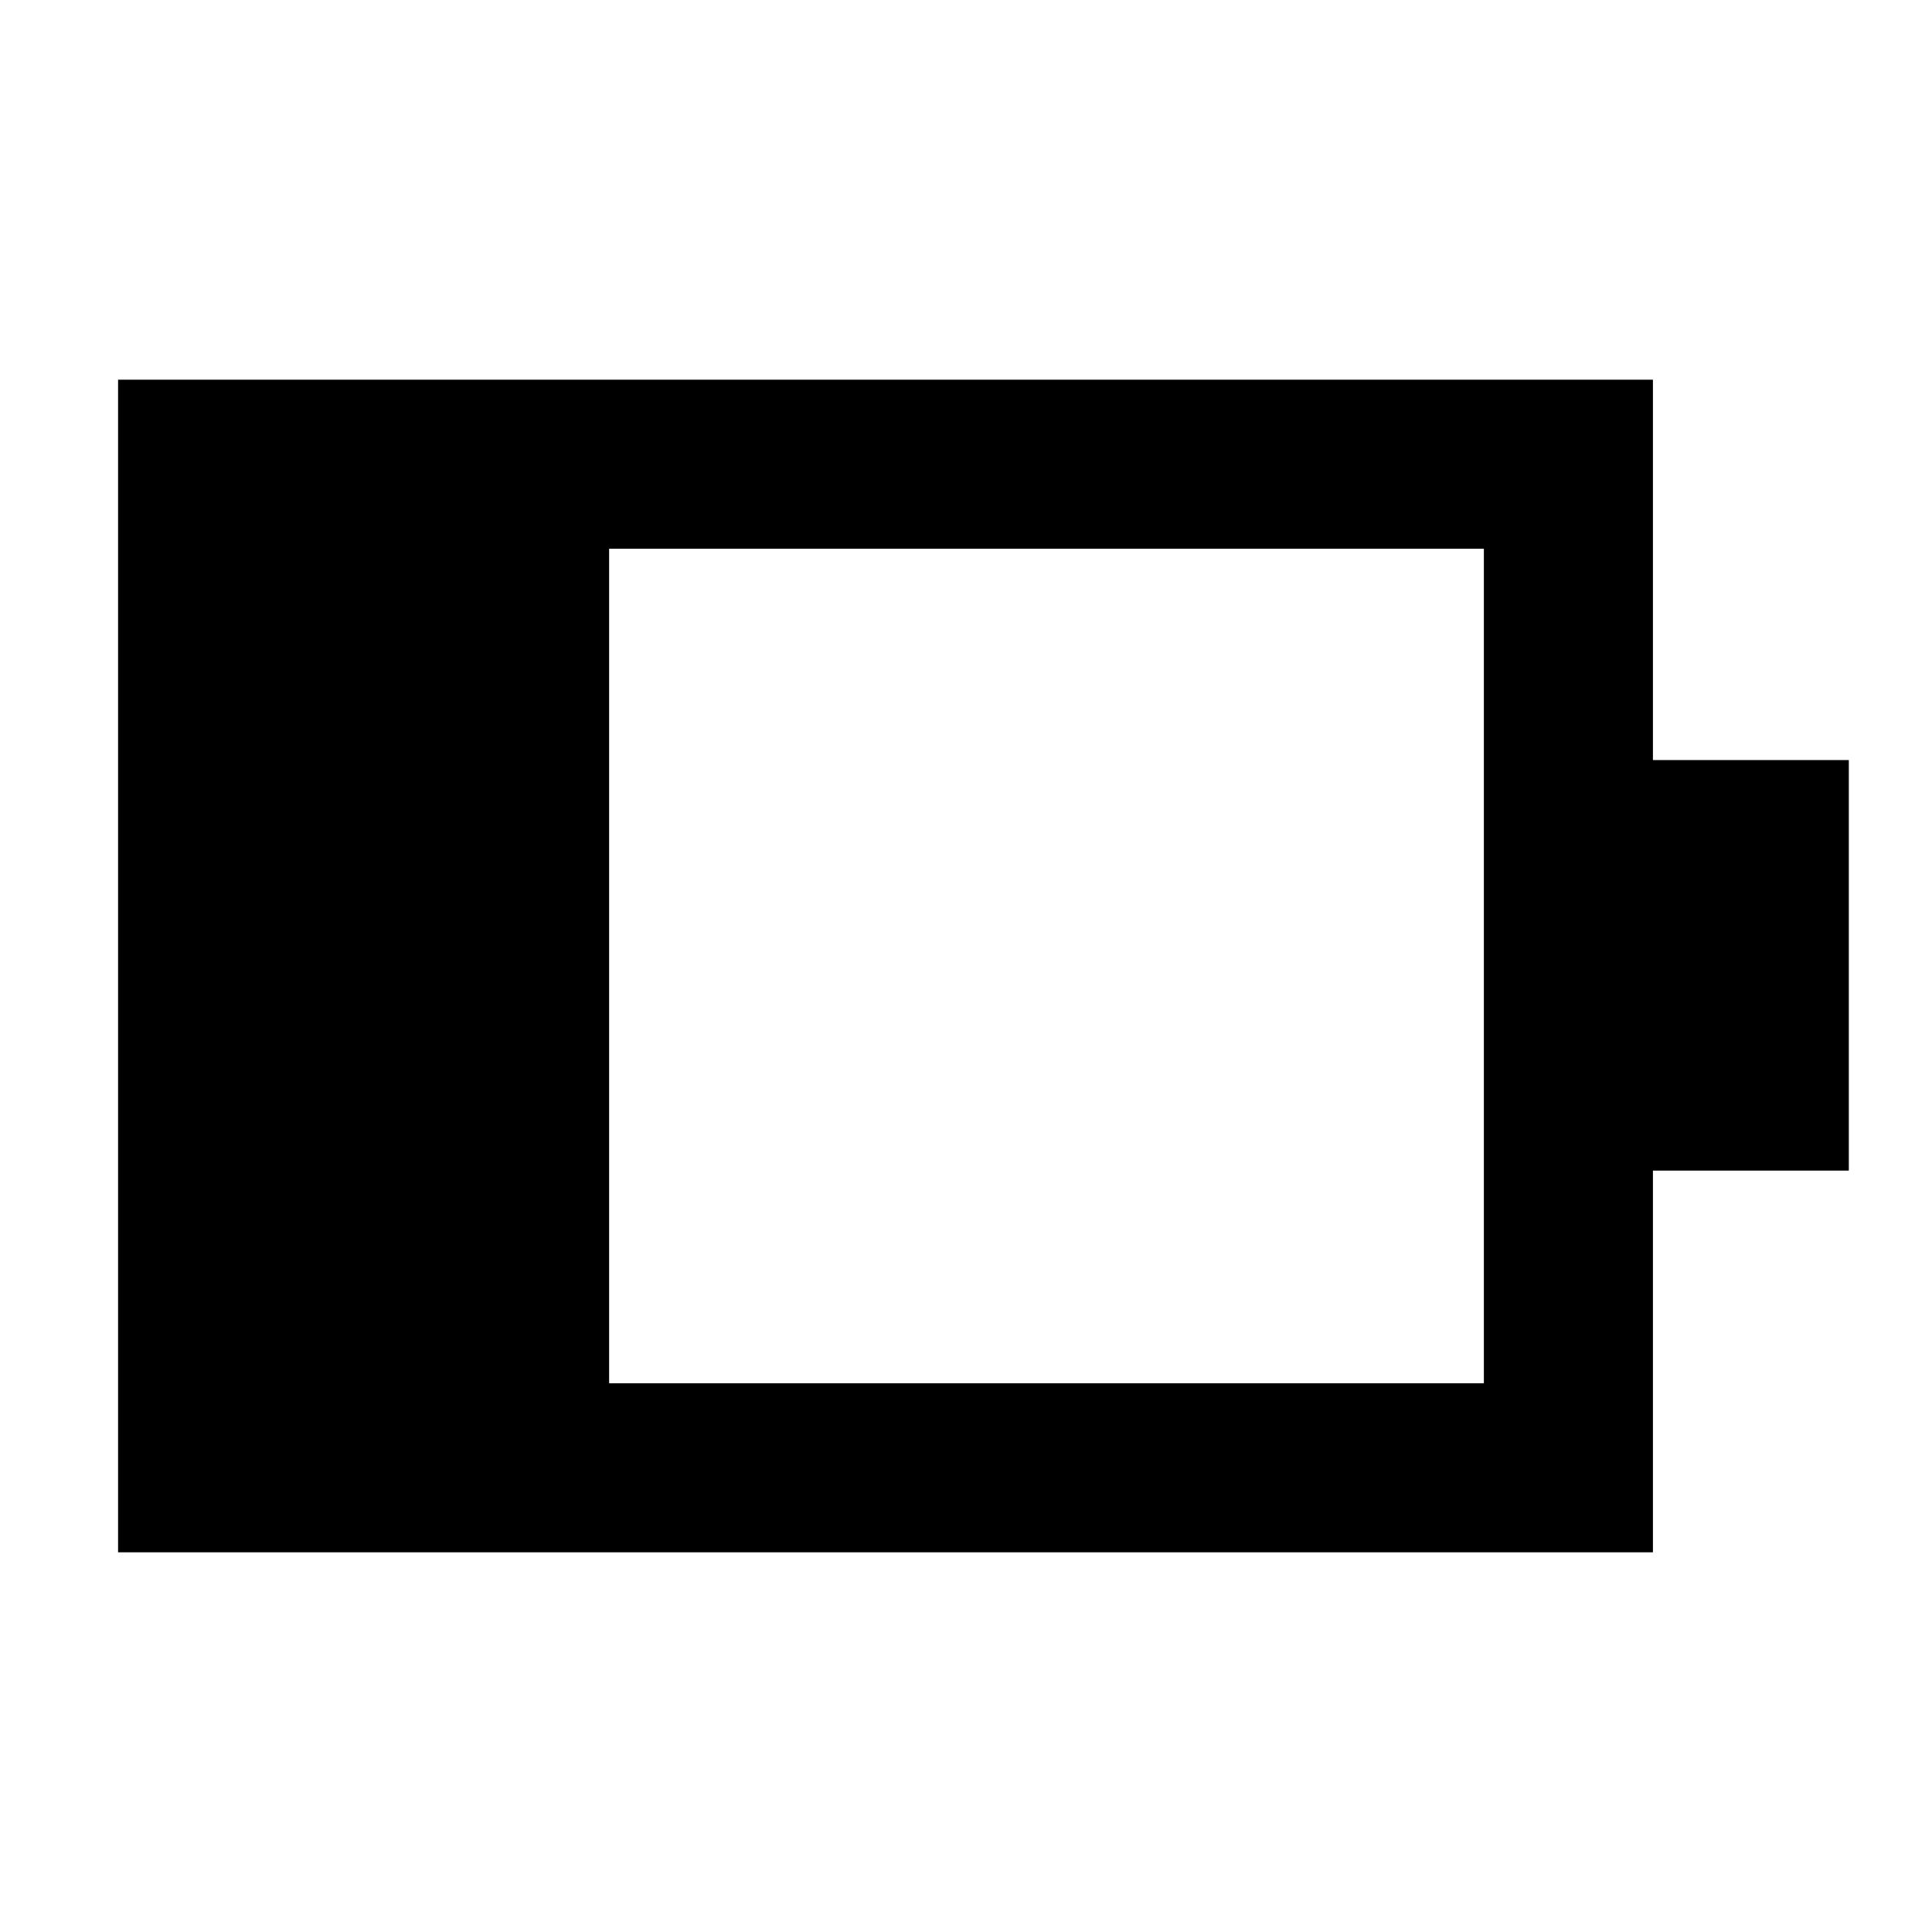 <svg xmlns="http://www.w3.org/2000/svg" height="40" viewBox="0 -960 960 960" width="40"><path d="M302.67-272.67h434.66v-414.66H302.67v414.66Zm-244 84v-582.66h762.66v189h97.34v204h-97.34v189.66H58.67Z"/></svg>
